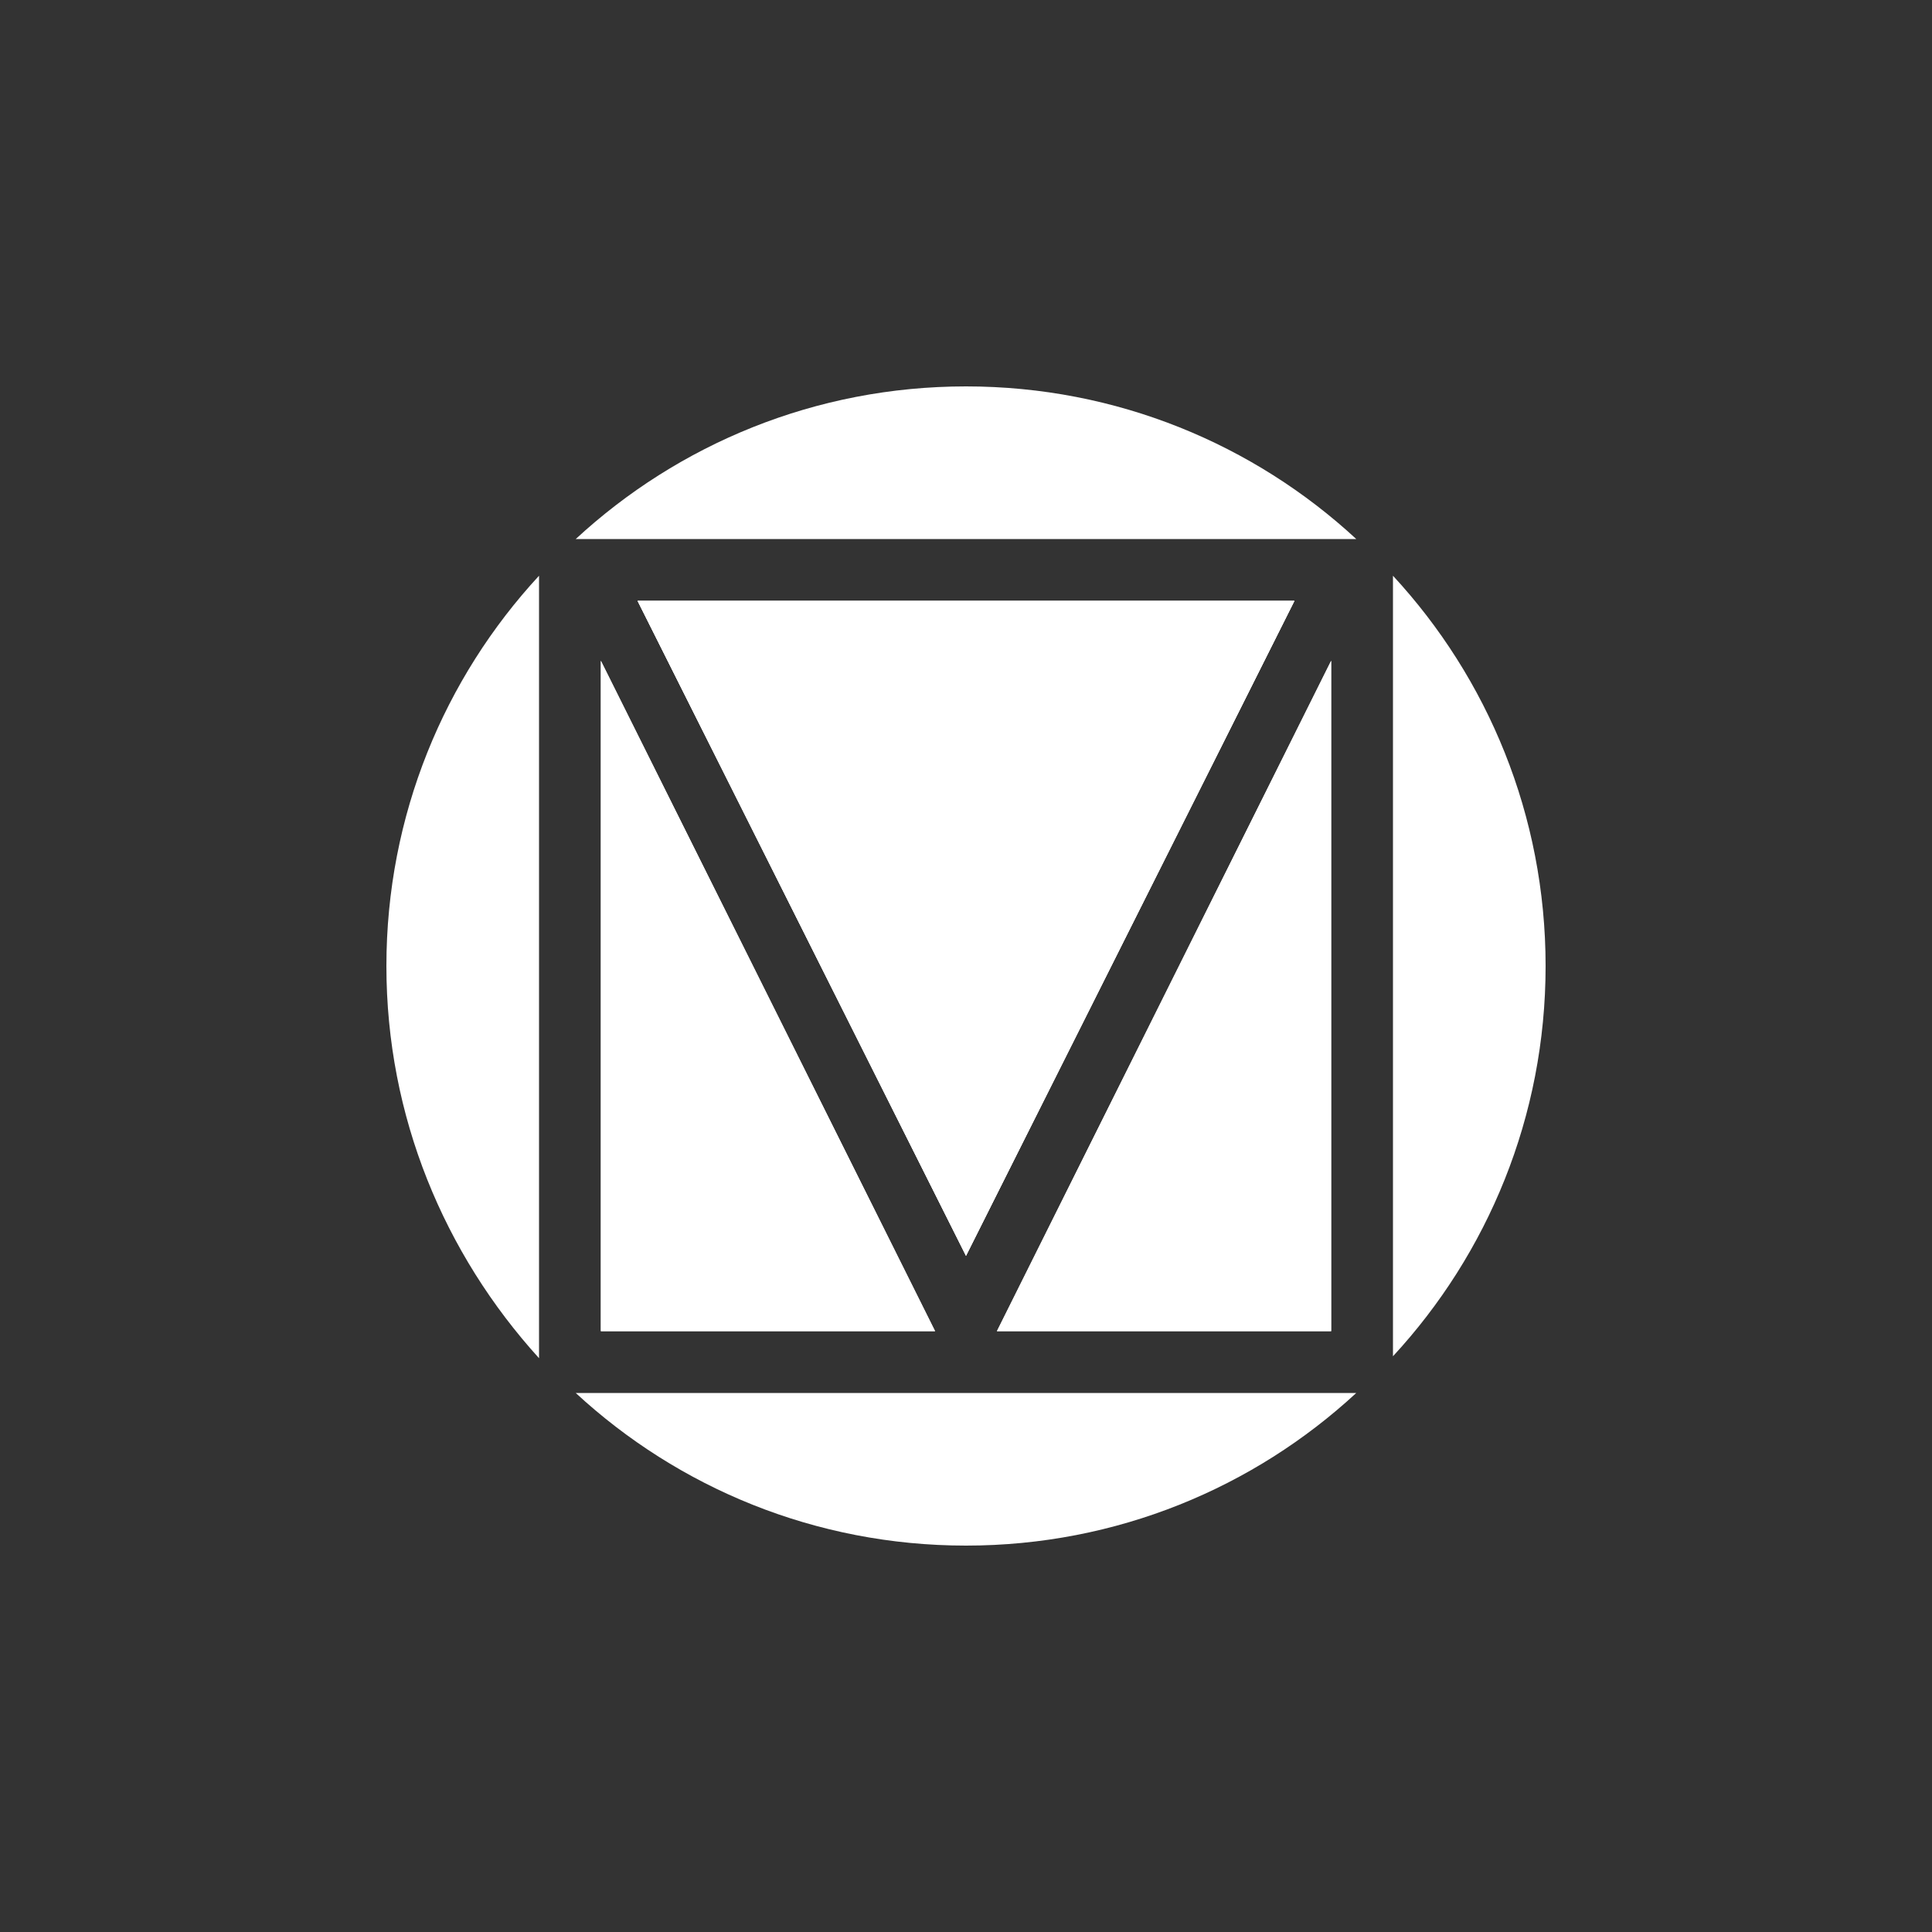 <?xml version="1.0" encoding="UTF-8"?>
<svg xmlns="http://www.w3.org/2000/svg" version="1.1" viewBox="0 0 100 100">
  <rect x="0" y="0" width="100" height="100" fill="#333333" stroke="none"/>
  <defs>
    <style>
      .cls-1 {
        fill: #fff;
      }
    </style>
  </defs>
  <!-- Generator: Adobe Illustrator 28.6.0, SVG Export Plug-In . SVG Version: 1.2.0 Build 709)  -->
  <g>
    <g id="MATERIAL-DESIGN">
      <g>
        <path class="cls-1" d="M27.9,29.8v40.5c-4.9-5.4-7.9-12.5-7.9-20.3s3-14.9,7.9-20.2Z"/>
        <path class="cls-1" d="M31.1,34.2l17.3,34.7h-17.3s0-34.7,0-34.7Z"/>
        <path class="cls-1" d="M50,65l-17-33.9h34l-17,33.9Z"/>
        <path class="cls-1" d="M50,20c7.8,0,14.9,3,20.2,7.9H29.8c5.3-4.9,12.4-7.9,20.2-7.9Z"/>
        <path class="cls-1" d="M68.9,68.9h-17.3l17.3-34.7v34.7Z"/>
        <path class="cls-1" d="M70.2,72.1c-5.3,4.9-12.4,7.9-20.2,7.9s-14.9-3-20.2-7.9h40.4Z"/>
        <path class="cls-1" d="M72.1,70.2V29.8c4.9,5.3,7.9,12.4,7.9,20.2s-3,14.9-7.9,20.2Z"/>
        <path class="cls-1" d="M31.1,34.2l17.3,34.7h-17.3s0-34.7,0-34.7Z"/>
        <path class="cls-1" d="M50,65l-17-33.9h34l-17,33.9Z"/>
        <path class="cls-1" d="M51.6,68.9l17.3-34.7v34.7s-17.3,0-17.3,0Z"/>
        <path class="cls-1" d="M33,31.1h34l-17,33.9s-17-33.9-17-33.9Z"/>
      </g>
    </g>
  </g>
</svg>
